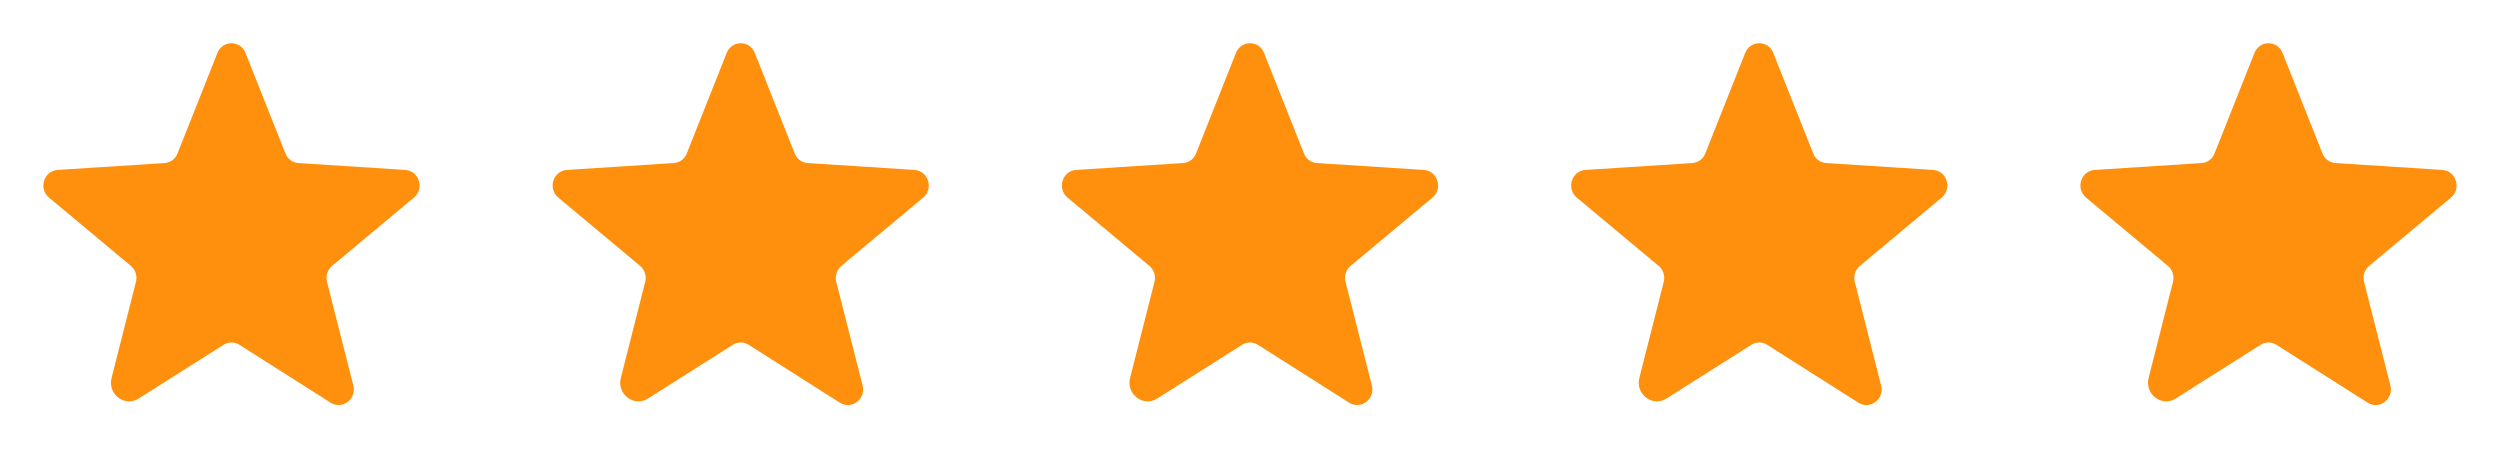 <svg width="108" height="20" viewBox="0 0 108 20" fill="none" xmlns="http://www.w3.org/2000/svg">
<path d="M10.343 14.896L14.281 17.395C14.789 17.716 15.414 17.239 15.265 16.653L14.125 12.169C14.094 12.045 14.099 11.914 14.139 11.793C14.179 11.671 14.252 11.563 14.351 11.482L17.882 8.536C18.343 8.153 18.109 7.38 17.507 7.341L12.898 7.044C12.772 7.037 12.651 6.993 12.55 6.918C12.449 6.843 12.372 6.74 12.328 6.622L10.609 2.294C10.563 2.169 10.481 2.061 10.372 1.984C10.263 1.908 10.133 1.867 10 1.867C9.867 1.867 9.737 1.908 9.628 1.984C9.519 2.061 9.436 2.169 9.39 2.294L7.671 6.622C7.628 6.74 7.55 6.843 7.449 6.918C7.348 6.993 7.227 7.037 7.101 7.044L2.492 7.341C1.89 7.38 1.656 8.153 2.117 8.536L5.648 11.482C5.747 11.563 5.82 11.671 5.86 11.793C5.901 11.914 5.905 12.045 5.875 12.169L4.82 16.325C4.64 17.028 5.39 17.599 5.992 17.216L9.656 14.896C9.759 14.83 9.878 14.796 10 14.796C10.121 14.796 10.241 14.83 10.343 14.896Z" fill="#FF900D"/>
<path d="M32.343 14.896L36.281 17.395C36.789 17.716 37.414 17.239 37.265 16.653L36.125 12.169C36.094 12.045 36.099 11.914 36.139 11.793C36.179 11.671 36.252 11.563 36.351 11.482L39.882 8.536C40.343 8.153 40.109 7.38 39.507 7.341L34.898 7.044C34.772 7.037 34.651 6.993 34.55 6.918C34.449 6.843 34.372 6.74 34.328 6.622L32.609 2.294C32.563 2.169 32.481 2.061 32.372 1.984C32.263 1.908 32.133 1.867 32 1.867C31.866 1.867 31.737 1.908 31.628 1.984C31.519 2.061 31.436 2.169 31.39 2.294L29.672 6.622C29.628 6.74 29.55 6.843 29.449 6.918C29.348 6.993 29.227 7.037 29.101 7.044L24.492 7.341C23.89 7.38 23.656 8.153 24.117 8.536L27.648 11.482C27.747 11.563 27.82 11.671 27.86 11.793C27.901 11.914 27.905 12.045 27.875 12.169L26.82 16.325C26.64 17.028 27.39 17.599 27.992 17.216L31.656 14.896C31.759 14.83 31.878 14.796 32 14.796C32.121 14.796 32.241 14.83 32.343 14.896Z" fill="#FF900D"/>
<path d="M54.343 14.896L58.281 17.395C58.789 17.716 59.414 17.239 59.265 16.653L58.125 12.169C58.094 12.045 58.099 11.914 58.139 11.793C58.179 11.671 58.252 11.563 58.351 11.482L61.882 8.536C62.343 8.153 62.109 7.38 61.507 7.341L56.898 7.044C56.772 7.037 56.651 6.993 56.55 6.918C56.449 6.843 56.372 6.74 56.328 6.622L54.609 2.294C54.563 2.169 54.481 2.061 54.372 1.984C54.263 1.908 54.133 1.867 54 1.867C53.867 1.867 53.737 1.908 53.628 1.984C53.519 2.061 53.436 2.169 53.39 2.294L51.672 6.622C51.628 6.74 51.55 6.843 51.449 6.918C51.348 6.993 51.227 7.037 51.101 7.044L46.492 7.341C45.89 7.38 45.656 8.153 46.117 8.536L49.648 11.482C49.747 11.563 49.82 11.671 49.861 11.793C49.901 11.914 49.906 12.045 49.875 12.169L48.82 16.325C48.64 17.028 49.39 17.599 49.992 17.216L53.656 14.896C53.759 14.83 53.878 14.796 54 14.796C54.121 14.796 54.241 14.83 54.343 14.896Z" fill="#FF900D"/>
<path d="M76.343 14.896L80.281 17.395C80.789 17.716 81.414 17.239 81.265 16.653L80.125 12.169C80.094 12.045 80.099 11.914 80.139 11.793C80.179 11.671 80.252 11.563 80.351 11.482L83.882 8.536C84.343 8.153 84.109 7.38 83.507 7.341L78.898 7.044C78.772 7.037 78.651 6.993 78.55 6.918C78.449 6.843 78.372 6.74 78.328 6.622L76.609 2.294C76.564 2.169 76.481 2.061 76.372 1.984C76.263 1.908 76.133 1.867 76 1.867C75.867 1.867 75.737 1.908 75.628 1.984C75.519 2.061 75.436 2.169 75.39 2.294L73.671 6.622C73.628 6.74 73.55 6.843 73.449 6.918C73.348 6.993 73.227 7.037 73.101 7.044L68.492 7.341C67.89 7.38 67.656 8.153 68.117 8.536L71.648 11.482C71.747 11.563 71.82 11.671 71.861 11.793C71.901 11.914 71.906 12.045 71.875 12.169L70.82 16.325C70.64 17.028 71.39 17.599 71.992 17.216L75.656 14.896C75.759 14.83 75.878 14.796 76 14.796C76.121 14.796 76.241 14.83 76.343 14.896Z" fill="#FF900D"/>
<path d="M98.343 14.896L102.281 17.395C102.789 17.716 103.414 17.239 103.265 16.653L102.125 12.169C102.094 12.045 102.099 11.914 102.139 11.793C102.179 11.671 102.252 11.563 102.351 11.482L105.882 8.536C106.343 8.153 106.109 7.38 105.507 7.341L100.898 7.044C100.772 7.037 100.651 6.993 100.55 6.918C100.449 6.843 100.372 6.74 100.328 6.622L98.609 2.294C98.564 2.169 98.481 2.061 98.372 1.984C98.263 1.908 98.133 1.867 98 1.867C97.867 1.867 97.737 1.908 97.628 1.984C97.519 2.061 97.436 2.169 97.39 2.294L95.671 6.622C95.628 6.74 95.55 6.843 95.449 6.918C95.348 6.993 95.227 7.037 95.101 7.044L90.492 7.341C89.89 7.38 89.656 8.153 90.117 8.536L93.648 11.482C93.747 11.563 93.82 11.671 93.861 11.793C93.901 11.914 93.906 12.045 93.875 12.169L92.82 16.325C92.64 17.028 93.39 17.599 93.992 17.216L97.656 14.896C97.759 14.83 97.878 14.796 98 14.796C98.121 14.796 98.241 14.83 98.343 14.896Z" fill="#FF900D"/>
</svg>

